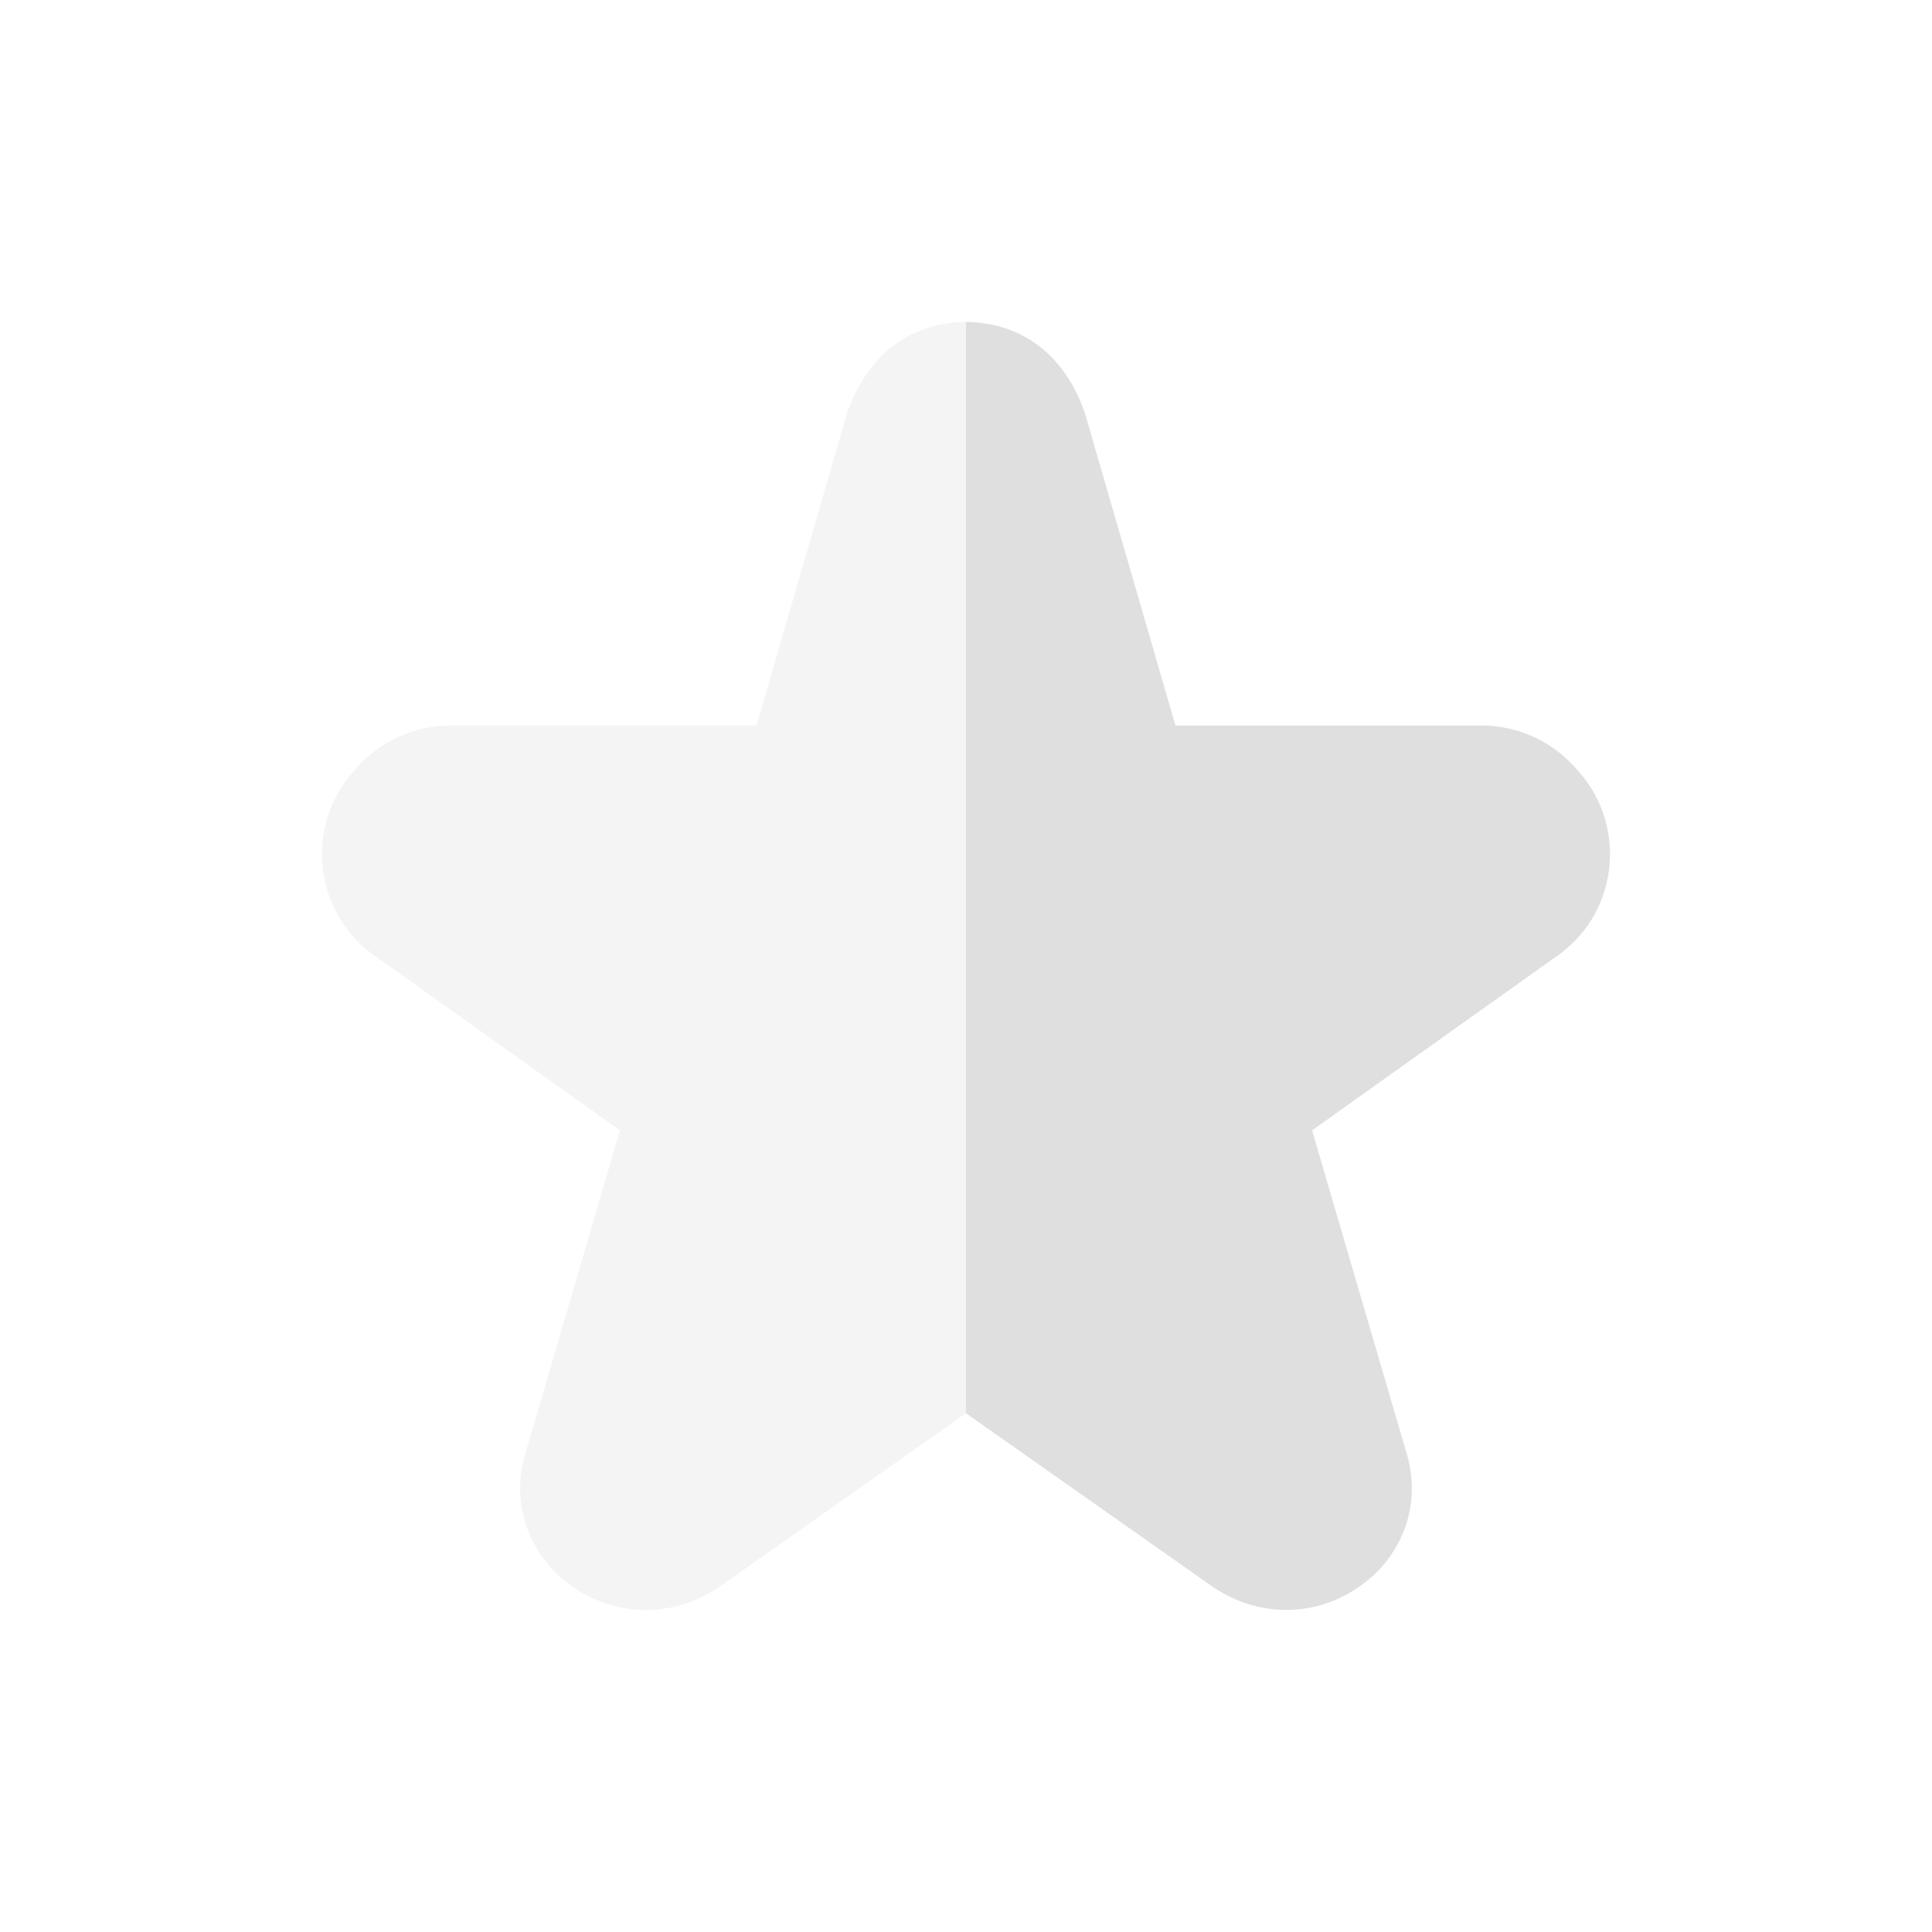 <?xml version="1.0" encoding="UTF-8" standalone="no"?>
<svg
   version="1.1"
   width="24px"
   height="24px"
   id="svg11"
   sodipodi:docname="semi-starred.svg"
   xml:space="preserve"
   inkscape:version="1.2.1 (9c6d41e410, 2022-07-14, custom)"
   xmlns:inkscape="http://www.inkscape.org/namespaces/inkscape"
   xmlns:sodipodi="http://sodipodi.sourceforge.net/DTD/sodipodi-0.dtd"
   xmlns="http://www.w3.org/2000/svg"
   xmlns:svg="http://www.w3.org/2000/svg"><defs
     id="defs15"><style
       id="current-color-scheme-6"
       type="text/css">
   .ColorScheme-Text { color:#dfdfdf; } .ColorScheme-Highlight { color:#4285f4; }
  </style><style
       id="current-color-scheme-3"
       type="text/css">
   .ColorScheme-Text { color:#6e6e6e; } .ColorScheme-Highlight { color:#4285f4; }
  </style></defs><sodipodi:namedview
     id="namedview13"
     pagecolor="#505050"
     bordercolor="#ffffff"
     borderopacity="1"
     inkscape:showpageshadow="0"
     inkscape:pageopacity="0"
     inkscape:pagecheckerboard="1"
     inkscape:deskcolor="#505050"
     showgrid="false"
     inkscape:zoom="22.5625"
     inkscape:cx="-6.4709141"
     inkscape:cy="9.5069252"
     inkscape:window-width="2560"
     inkscape:window-height="1357"
     inkscape:window-x="0"
     inkscape:window-y="0"
     inkscape:window-maximized="1"
     inkscape:current-layer="svg11" /><g
     id="g260"
     transform="translate(31.723,-0.1)"><g
       id="g145"
       transform="translate(-27.723,4.099)"><path
         id="path5-6"
         style="fill:#dfdfdf;fill-opacity:1"
         class="ColorScheme-Text"
         d="m 8,0 v 13.557 l 3.082,2.168 c 0.011,0.008 0.024,0.014 0.035,0.021 0.608,0.386 1.364,0.327 1.902,-0.139 0.003,-0.003 0.009,-0.005 0.012,-0.008 0.448,-0.402 0.616,-0.989 0.438,-1.559 -0.001,-0.004 -0.003,-0.01 -0.004,-0.014 L 12.299,10.043 15.303,7.904 C 16.099,7.382 16.232,6.279 15.605,5.578 15.316,5.234 14.904,5.028 14.447,5.014 c -0.008,-1.302e-4 -0.017,-1.302e-4 -0.025,0 H 10.602 L 9.477,1.133 C 9.235,0.433 8.721,0.01 8,0 Z" /><path
         id="path5-3"
         style="color:#6e6e6e;opacity:0.35;fill:#dfdfdf;fill-opacity:1"
         class="ColorScheme-Text"
         d="M 8,0 C 7.279,0.01 6.765,0.433 6.523,1.133 l -1.125,3.881 H 1.578 c -0.008,-1.301e-4 -0.017,-1.301e-4 -0.025,0 -0.456,0.014 -0.868,0.221 -1.158,0.564 -0.627,0.701 -0.493,1.804 0.303,2.326 L 3.701,10.043 2.535,14.027 c -0.001,0.004 -0.003,0.008 -0.004,0.012 -0.178,0.57 -0.011,1.159 0.438,1.561 0.003,0.003 0.008,0.005 0.012,0.008 0.538,0.466 1.294,0.524 1.902,0.139 0.012,-0.007 0.024,-0.014 0.035,-0.021 L 8,13.557 Z" /></g></g></svg>
